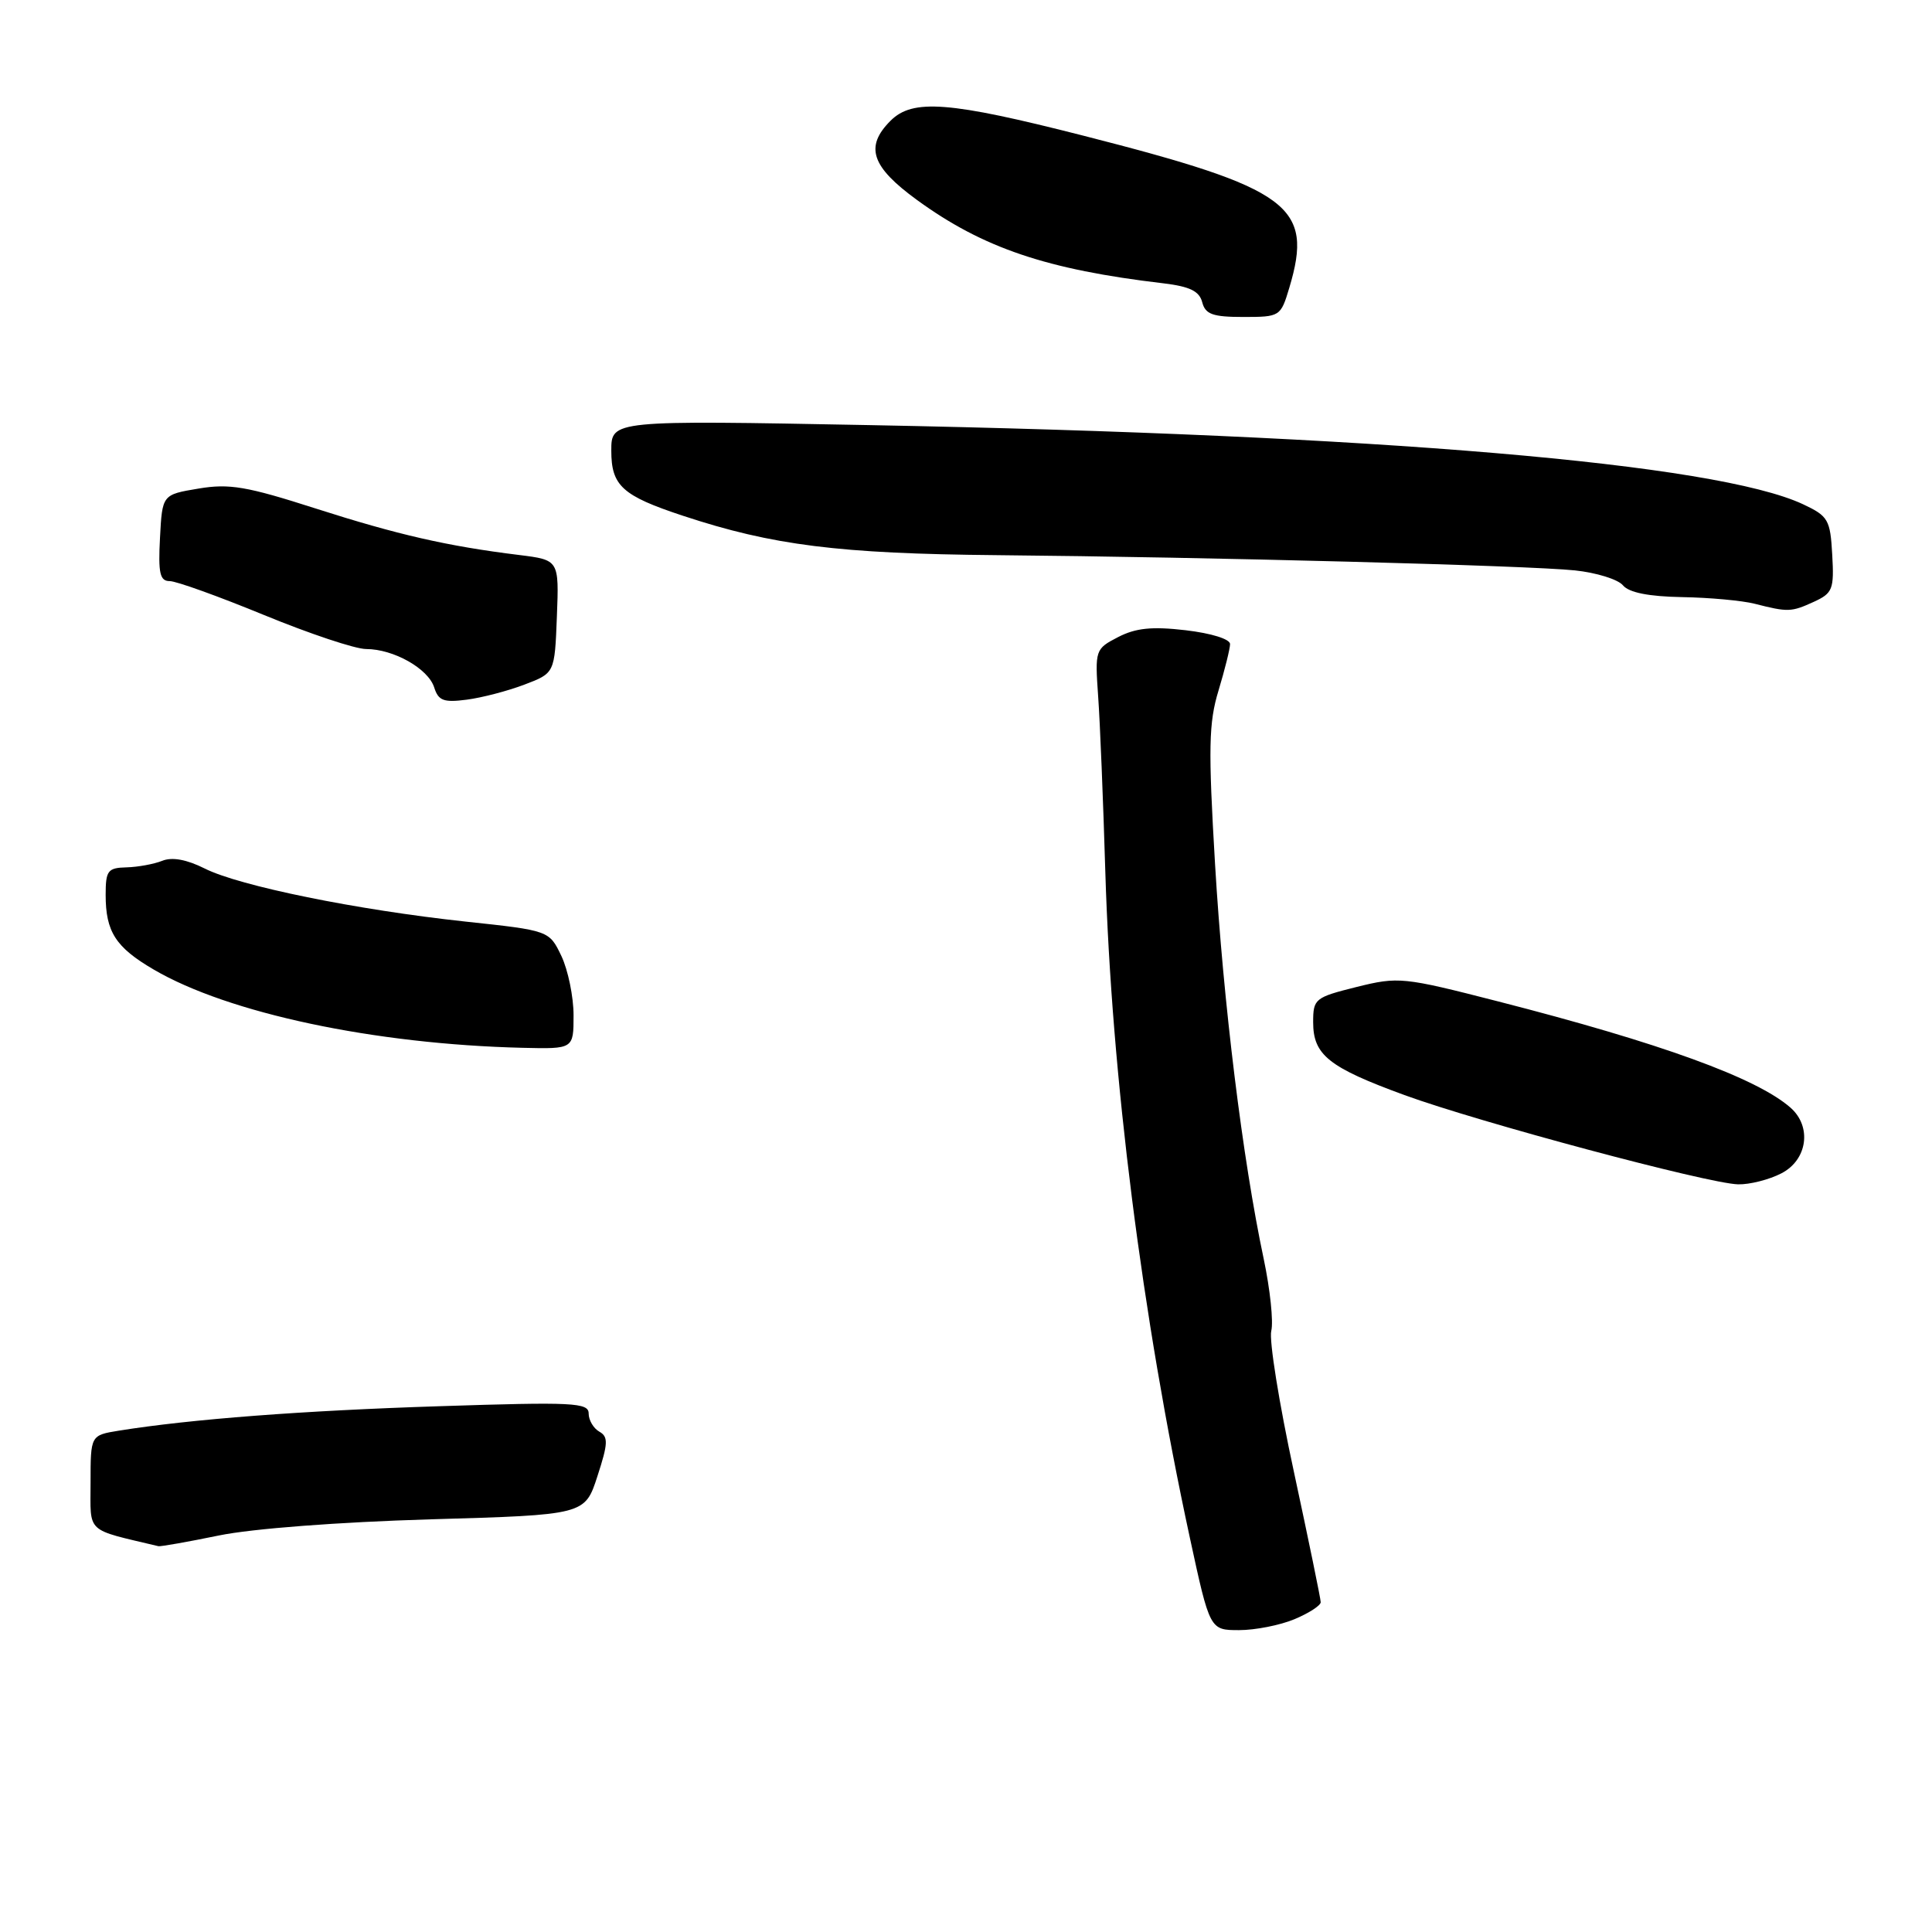 <?xml version="1.0" encoding="UTF-8" standalone="no"?>
<!DOCTYPE svg PUBLIC "-//W3C//DTD SVG 1.1//EN" "http://www.w3.org/Graphics/SVG/1.1/DTD/svg11.dtd" >
<svg xmlns="http://www.w3.org/2000/svg" xmlns:xlink="http://www.w3.org/1999/xlink" version="1.1" viewBox="0 0 256 256">
 <g >
 <path fill="currentColor"
d=" M 171.53 214.55 C 173.44 213.75 175.00 212.74 175.00 212.30 C 175.00 211.86 173.40 204.09 171.45 195.03 C 169.49 185.97 168.14 177.56 168.45 176.35 C 168.75 175.13 168.30 170.85 167.45 166.82 C 164.65 153.64 162.09 132.83 161.00 114.50 C 160.09 99.11 160.16 95.77 161.46 91.50 C 162.29 88.75 162.98 85.98 162.99 85.35 C 163.00 84.68 160.50 83.91 157.11 83.51 C 152.65 82.99 150.49 83.21 148.15 84.42 C 145.13 85.98 145.08 86.12 145.51 92.26 C 145.76 95.69 146.18 106.15 146.46 115.50 C 147.28 142.56 151.31 174.36 157.66 203.75 C 160.31 216.00 160.31 216.00 164.19 216.00 C 166.32 216.00 169.62 215.35 171.53 214.55 Z  M 29.00 203.46 C 33.43 202.55 44.89 201.68 57.00 201.32 C 77.50 200.73 77.50 200.73 79.16 195.61 C 80.58 191.25 80.62 190.38 79.41 189.70 C 78.64 189.26 78.00 188.18 78.00 187.30 C 78.00 185.85 75.98 185.75 58.25 186.33 C 40.13 186.91 25.30 188.04 15.75 189.57 C 12.00 190.18 12.00 190.18 12.00 196.45 C 12.00 203.28 11.22 202.55 21.00 204.88 C 21.27 204.94 24.88 204.31 29.00 203.46 Z  M 236.05 155.47 C 239.50 153.69 240.11 149.28 237.25 146.77 C 232.77 142.84 220.05 138.21 198.50 132.69 C 185.91 129.46 185.32 129.40 179.75 130.78 C 174.23 132.16 174.00 132.34 174.00 135.45 C 174.00 139.79 176.06 141.43 186.09 145.10 C 196.01 148.72 226.28 156.82 230.30 156.93 C 231.84 156.97 234.43 156.31 236.05 155.47 Z  M 76.00 134.53 C 76.00 132.08 75.27 128.55 74.39 126.68 C 72.77 123.30 72.77 123.30 61.64 122.11 C 47.26 120.56 31.72 117.40 27.12 115.08 C 24.74 113.89 22.81 113.53 21.50 114.06 C 20.40 114.50 18.26 114.89 16.75 114.93 C 14.28 114.99 14.00 115.36 14.00 118.57 C 14.00 123.46 15.32 125.52 20.35 128.46 C 30.24 134.26 49.62 138.37 69.25 138.84 C 76.00 139.00 76.00 139.00 76.00 134.53 Z  M 69.50 90.71 C 73.50 89.19 73.50 89.19 73.79 81.70 C 74.08 74.20 74.08 74.20 68.79 73.54 C 59.27 72.37 52.66 70.85 41.80 67.37 C 32.70 64.45 30.39 64.05 26.30 64.74 C 21.50 65.54 21.50 65.54 21.20 71.27 C 20.95 75.97 21.19 77.00 22.49 77.00 C 23.37 77.00 28.99 79.03 35.00 81.50 C 41.01 83.97 47.08 86.00 48.51 86.00 C 52.15 86.00 56.73 88.59 57.53 91.08 C 58.09 92.85 58.78 93.11 61.85 92.71 C 63.86 92.45 67.30 91.55 69.50 90.71 Z  M 240.33 79.75 C 242.84 78.60 243.04 78.09 242.78 73.50 C 242.52 68.85 242.25 68.39 238.92 66.82 C 227.38 61.41 182.71 57.62 115.25 56.33 C 81.00 55.68 81.00 55.68 81.00 59.72 C 81.00 64.37 82.45 65.69 90.52 68.35 C 102.35 72.26 111.18 73.37 132.00 73.56 C 160.36 73.82 202.44 74.93 208.68 75.58 C 211.53 75.88 214.40 76.77 215.05 77.56 C 215.85 78.52 218.45 79.04 222.87 79.12 C 226.52 79.18 230.85 79.58 232.50 80.00 C 236.93 81.13 237.35 81.11 240.33 79.75 Z  M 170.84 38.13 C 174.09 27.28 170.98 24.98 143.52 17.97 C 125.76 13.44 120.93 13.07 118.00 16.00 C 114.56 19.44 115.45 22.09 121.51 26.50 C 130.25 32.86 138.69 35.72 154.15 37.54 C 157.64 37.96 158.92 38.57 159.30 40.05 C 159.72 41.65 160.69 42.00 164.75 42.00 C 169.61 42.00 169.70 41.94 170.84 38.13 Z "/>
</g>
</svg>